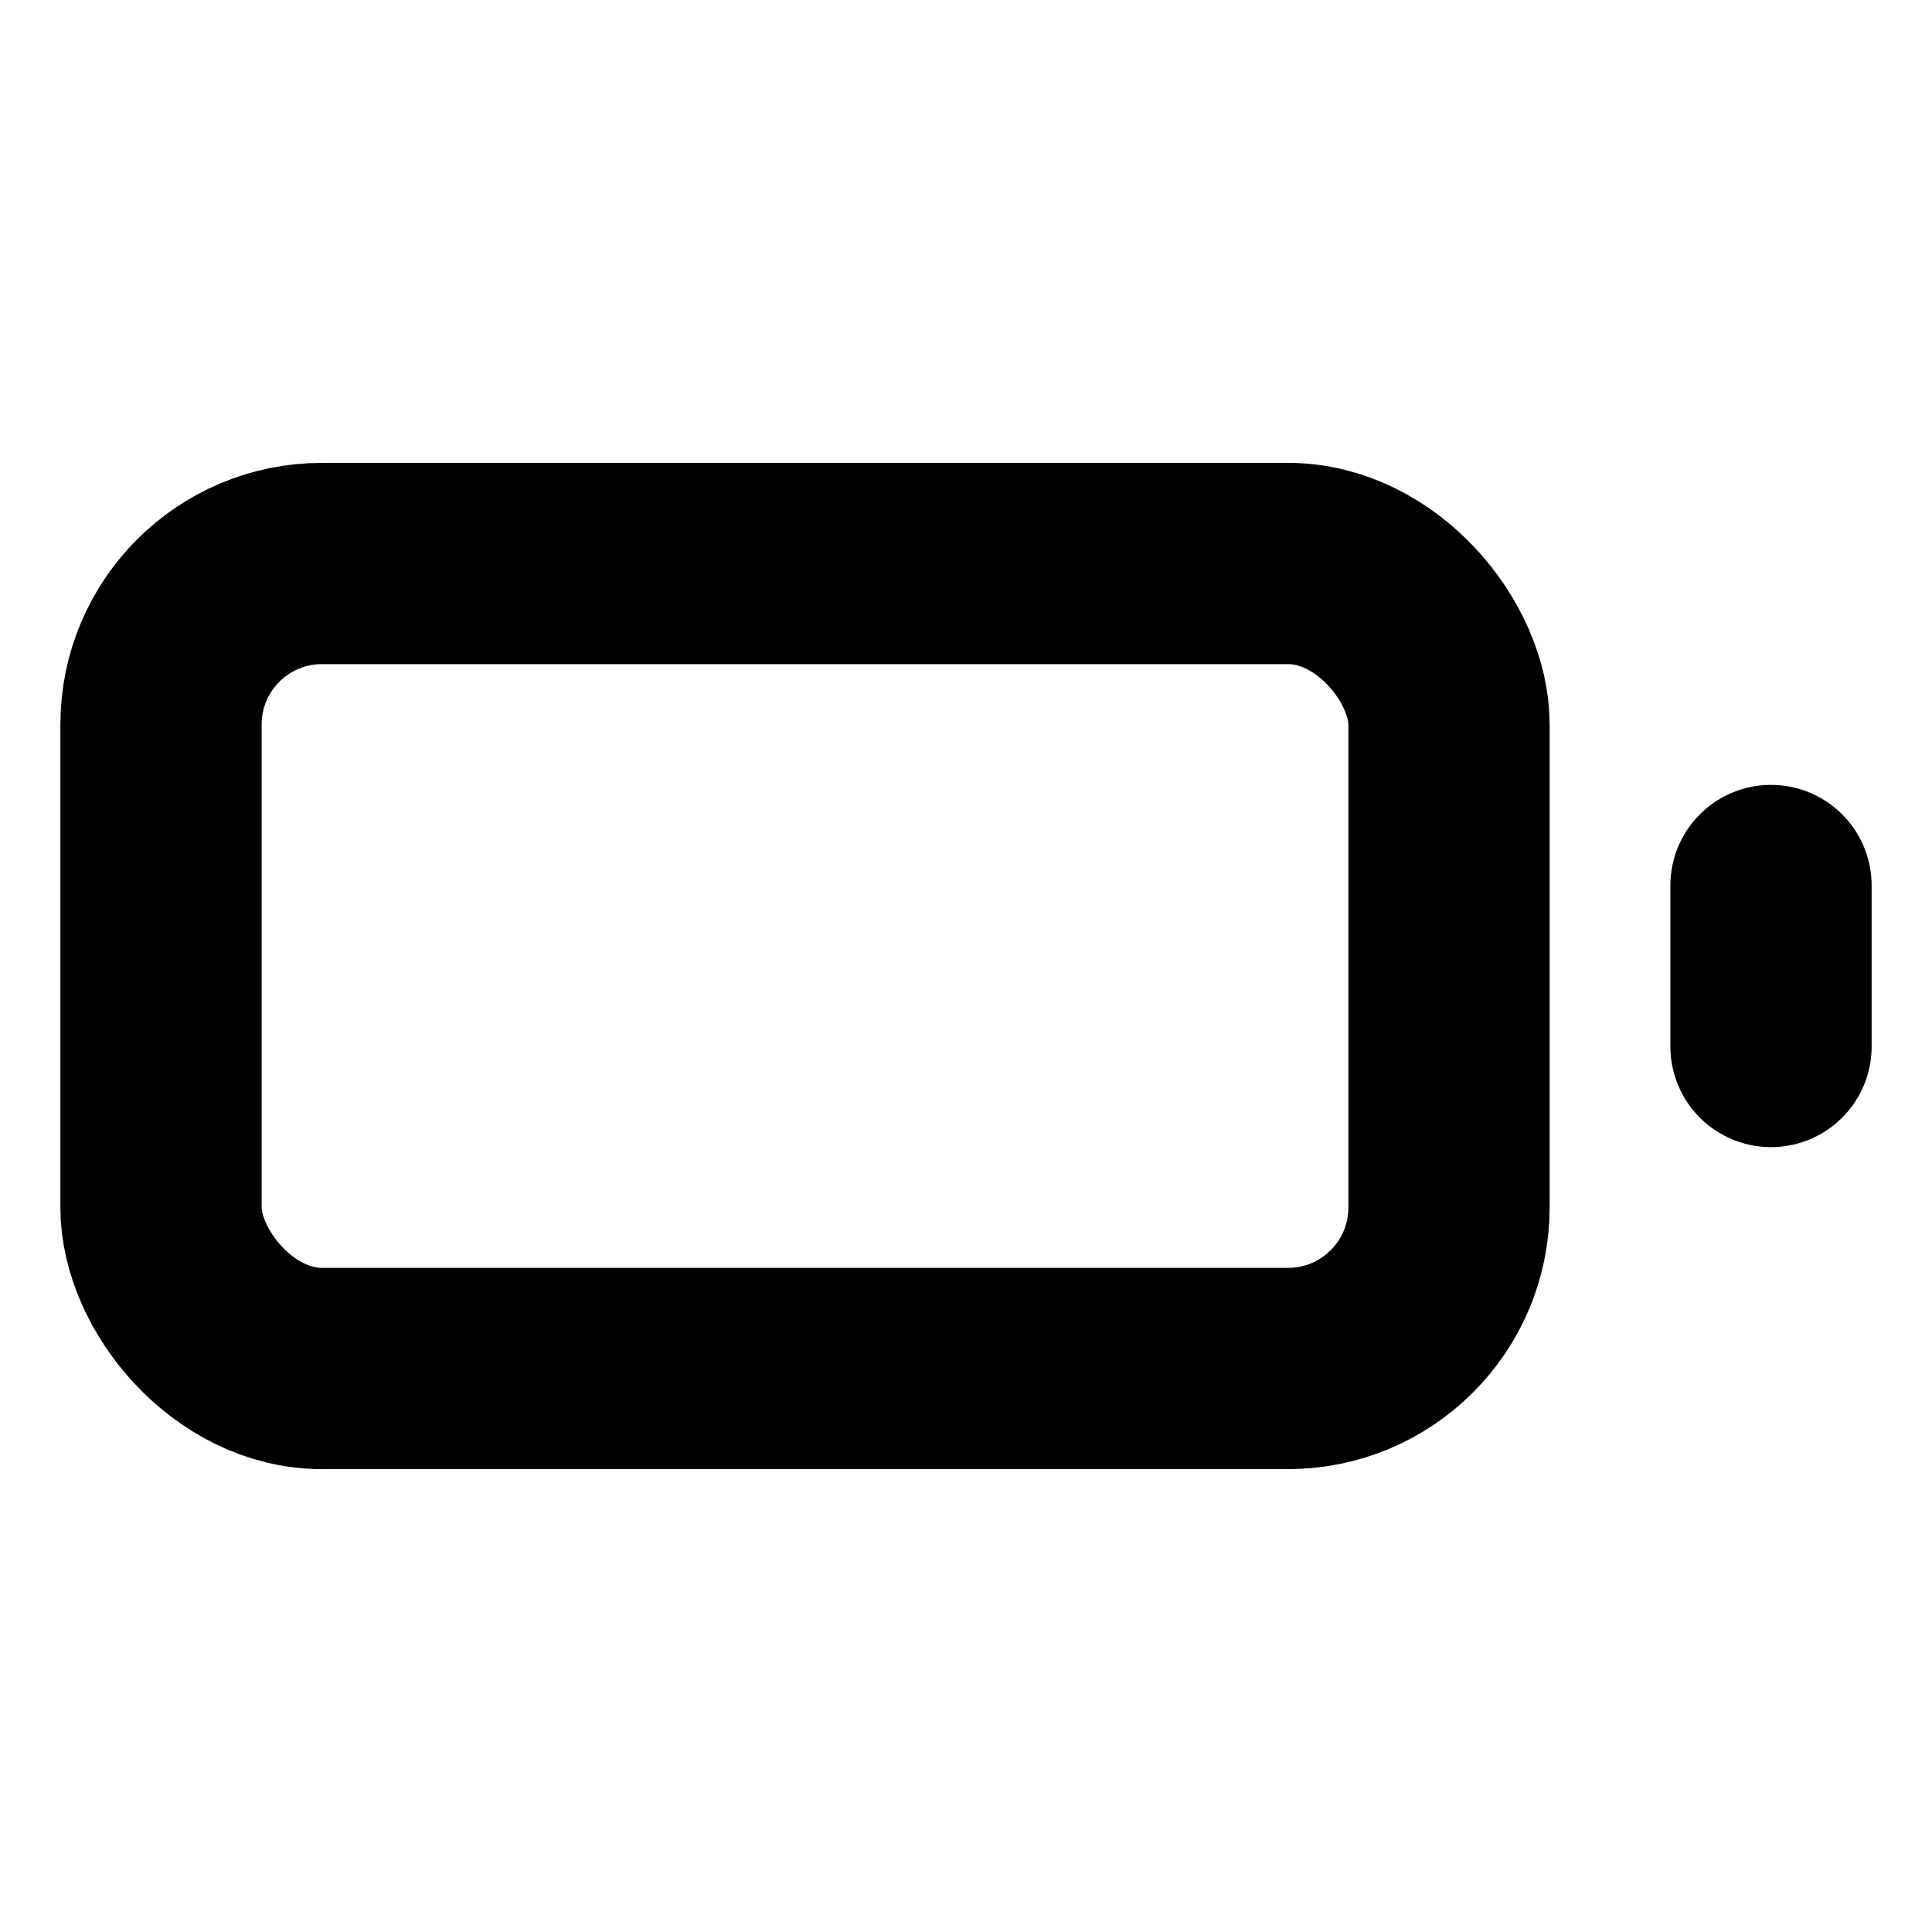 <?xml version="1.0"?>
<svg xmlns="http://www.w3.org/2000/svg" width="24" height="24" viewBox="0 0 24 24" fill="none" stroke="currentColor" stroke-width="2.500" stroke-linecap="round" stroke-linejoin="round">
  <rect width="16" height="10" x="2" y="7" rx="2" ry="2"/>
  <line x1="22" x2="22" y1="11" y2="13"/>
</svg>

